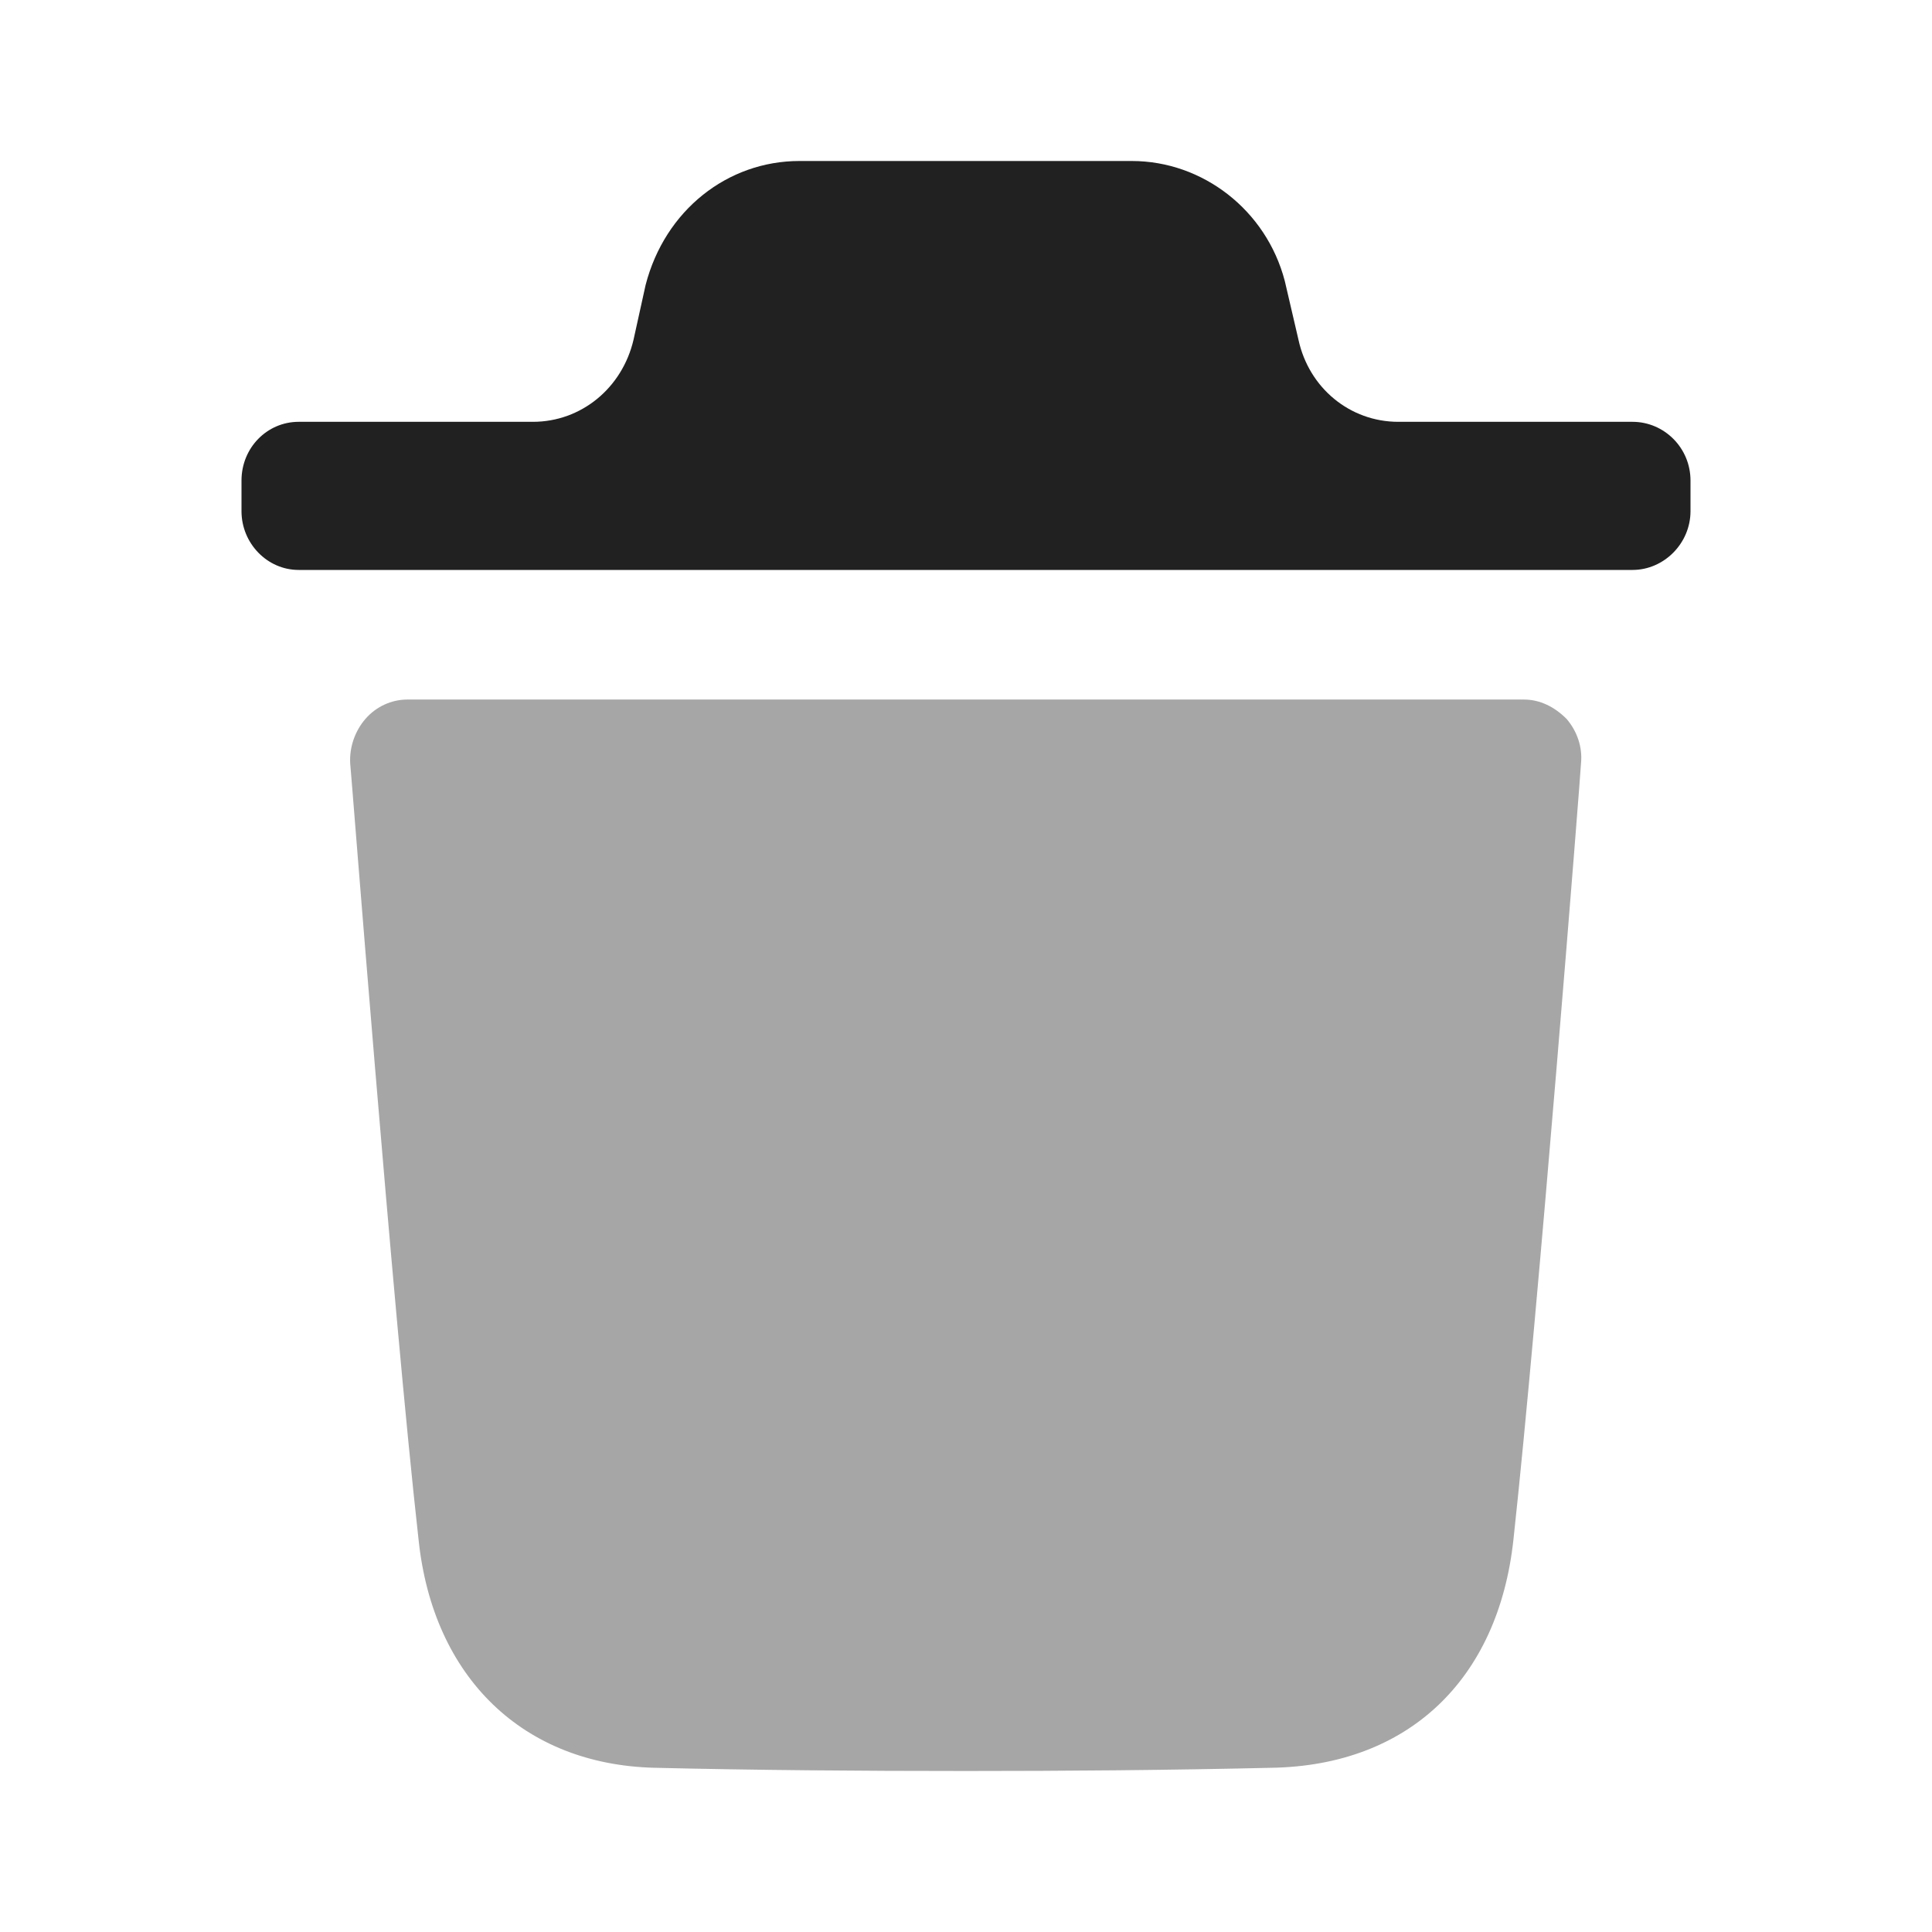 <svg width="24" height="24" viewBox="0 0 24 24" fill="none" xmlns="http://www.w3.org/2000/svg" xmlns:xlink="http://www.w3.org/1999/xlink">
	<desc>
			Created with Pixso.
	</desc>
	<defs>
		<clipPath id="clip430_9706">
			<rect id="Iconly/Bulk/Delete" width="24" height="24" fill="white" fill-opacity="0"/>
		</clipPath>
	</defs>
	<rect id="Iconly/Bulk/Delete" width="24" height="24" fill="#FFFFFF" fill-opacity="0"/>
	<g clip-path="url(#clip430_9706)">
		<g opacity="0.4" style="mix-blend-mode:normal">
			<path id="Fill 1" d="M19.64 9.48C19.64 9.55 19.11 16.29 18.8 19.13C18.61 20.87 17.49 21.93 15.8 21.96C14.51 21.99 13.24 22 12 22C10.68 22 9.38 21.99 8.13 21.96C6.5 21.92 5.38 20.84 5.2 19.13C4.88 16.28 4.36 9.55 4.35 9.48C4.34 9.28 4.41 9.08 4.54 8.93C4.67 8.78 4.86 8.69 5.06 8.69L18.93 8.69C19.13 8.69 19.31 8.78 19.46 8.93C19.59 9.08 19.66 9.28 19.64 9.48Z" fill="#212121" fill-opacity="1" fill-rule="nonzero"/>
		</g>
		<path id="Fill 4" d="M21 5.97C21 5.56 20.67 5.24 20.28 5.24L17.37 5.24C16.77 5.24 16.26 4.82 16.13 4.22L15.96 3.49C15.73 2.61 14.94 2 14.06 2L9.93 2C9.04 2 8.26 2.61 8.02 3.54L7.87 4.22C7.73 4.82 7.22 5.24 6.62 5.24L3.71 5.24C3.32 5.24 3 5.56 3 5.97L3 6.35C3 6.75 3.32 7.08 3.71 7.08L20.28 7.08C20.67 7.08 21 6.75 21 6.35L21 5.97Z" fill="#212121" fill-opacity="1" fill-rule="nonzero"/>
	</g>
</svg>
